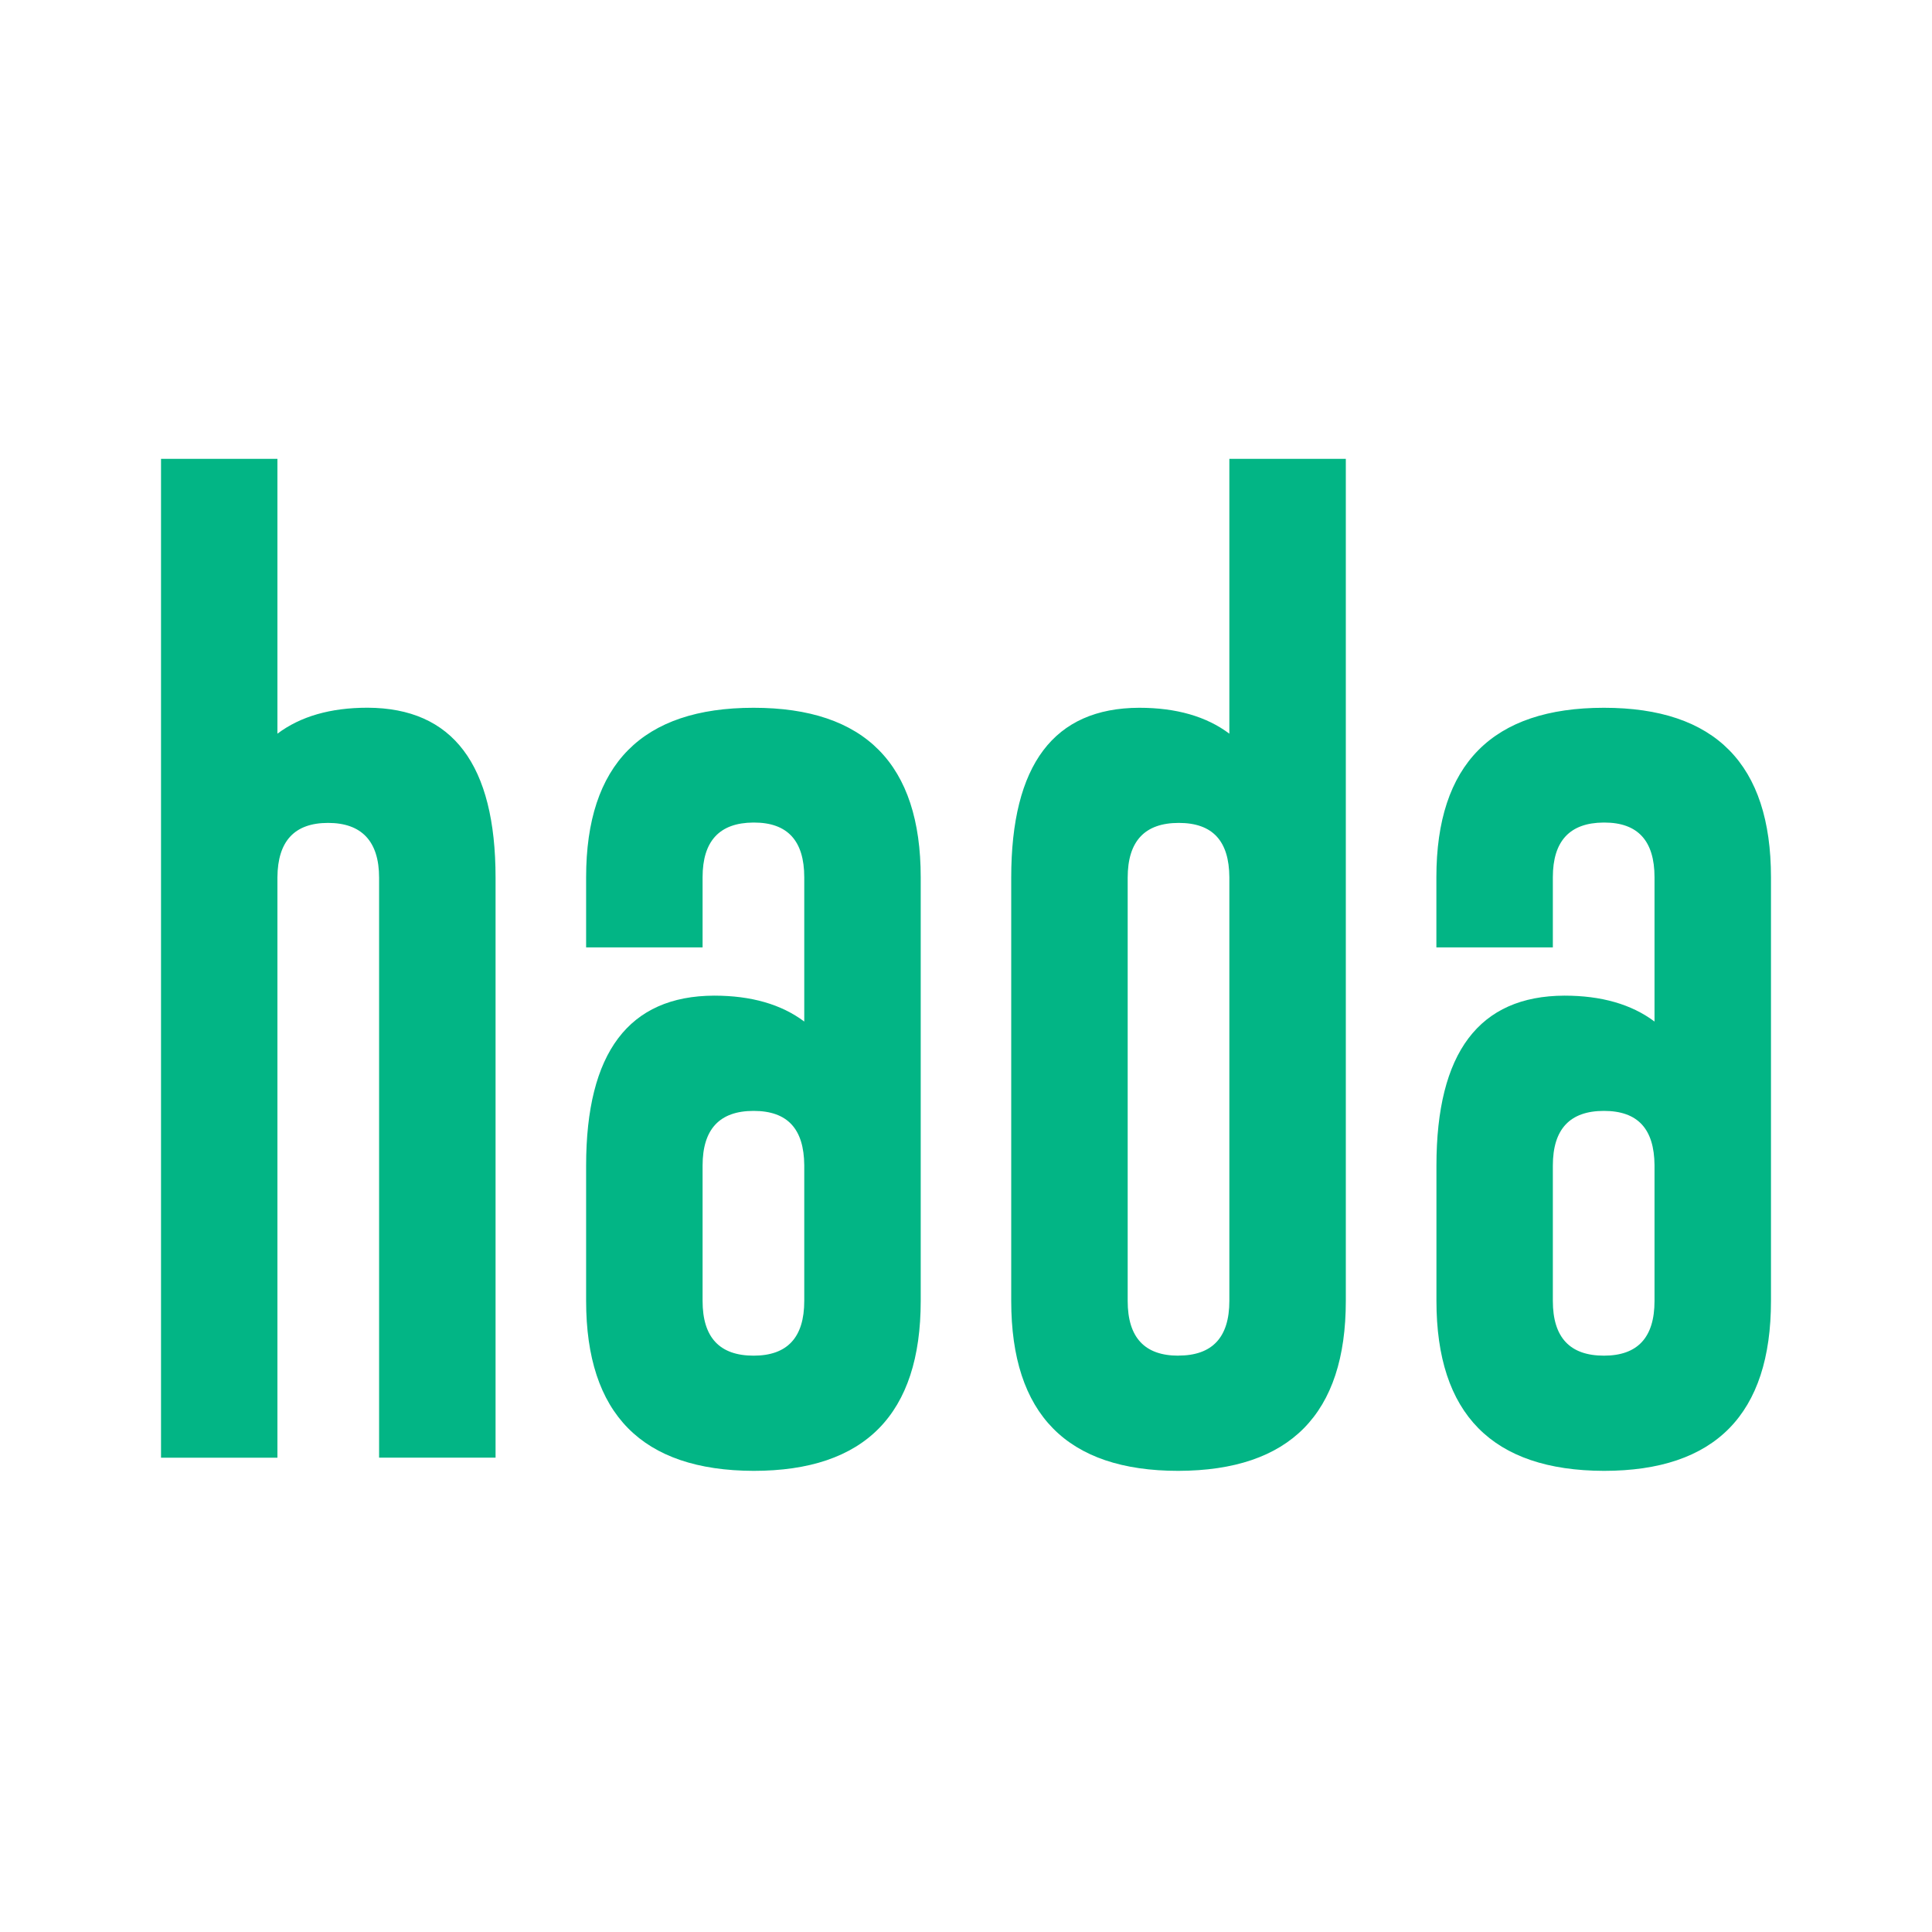 <svg width="32" height="32" viewBox="0 0 32 32" fill="none" xmlns="http://www.w3.org/2000/svg">
<path d="M26.566 22.454C26.002 22.454 25.72 22.152 25.72 21.548V19.306C25.72 18.702 26.002 18.4 26.566 18.4C27.129 18.4 27.399 18.7 27.404 19.299V21.548C27.404 22.152 27.125 22.454 26.566 22.454V22.454ZM26.566 24.362C28.41 24.362 29.333 23.423 29.333 21.547V14.53C29.333 12.658 28.41 11.723 26.566 11.723C24.721 11.723 23.791 12.658 23.791 14.53V15.692H25.72V14.53C25.72 13.93 26 13.628 26.559 13.624H26.573C27.127 13.624 27.404 13.926 27.404 14.53V16.92C27.023 16.634 26.525 16.491 25.912 16.491C24.498 16.496 23.792 17.434 23.792 19.306V21.547C23.792 23.419 24.717 24.357 26.566 24.362H26.566ZM19.517 22.454C18.958 22.454 18.678 22.152 18.678 21.548V14.537C18.678 13.933 18.96 13.63 19.524 13.63C20.087 13.63 20.358 13.93 20.362 14.53V21.547C20.362 22.151 20.08 22.453 19.517 22.453V22.454ZM19.517 24.362C21.366 24.357 22.291 23.419 22.291 21.547V7.6H20.362V12.152C19.981 11.866 19.483 11.723 18.869 11.723C17.456 11.727 16.749 12.665 16.749 14.537V21.548C16.749 23.424 17.672 24.362 19.517 24.362V24.362ZM12.482 22.454C11.919 22.454 11.637 22.152 11.637 21.548V19.306C11.637 18.702 11.919 18.4 12.482 18.4C13.046 18.4 13.316 18.7 13.321 19.299V21.548C13.321 22.152 13.041 22.454 12.482 22.454V22.454ZM12.482 24.362C14.327 24.362 15.25 23.423 15.25 21.547V14.53C15.25 12.658 14.327 11.723 12.482 11.723C10.637 11.723 9.708 12.658 9.708 14.53V15.692H11.637V14.53C11.637 13.93 11.917 13.628 12.476 13.624H12.489C13.044 13.624 13.321 13.926 13.321 14.53V16.92C12.94 16.634 12.442 16.491 11.828 16.491C10.415 16.496 9.708 17.434 9.708 19.306V21.547C9.708 23.419 10.633 24.357 12.483 24.362H12.482ZM4.595 24.144V14.53C4.6 13.93 4.879 13.63 5.434 13.63C5.988 13.63 6.279 13.933 6.279 14.537V24.143H8.208V14.537C8.208 12.665 7.501 11.727 6.088 11.722C5.475 11.722 4.977 11.865 4.595 12.152V7.6H2.667V24.144H4.596H4.595Z" fill="#02B585"/>
</svg>
